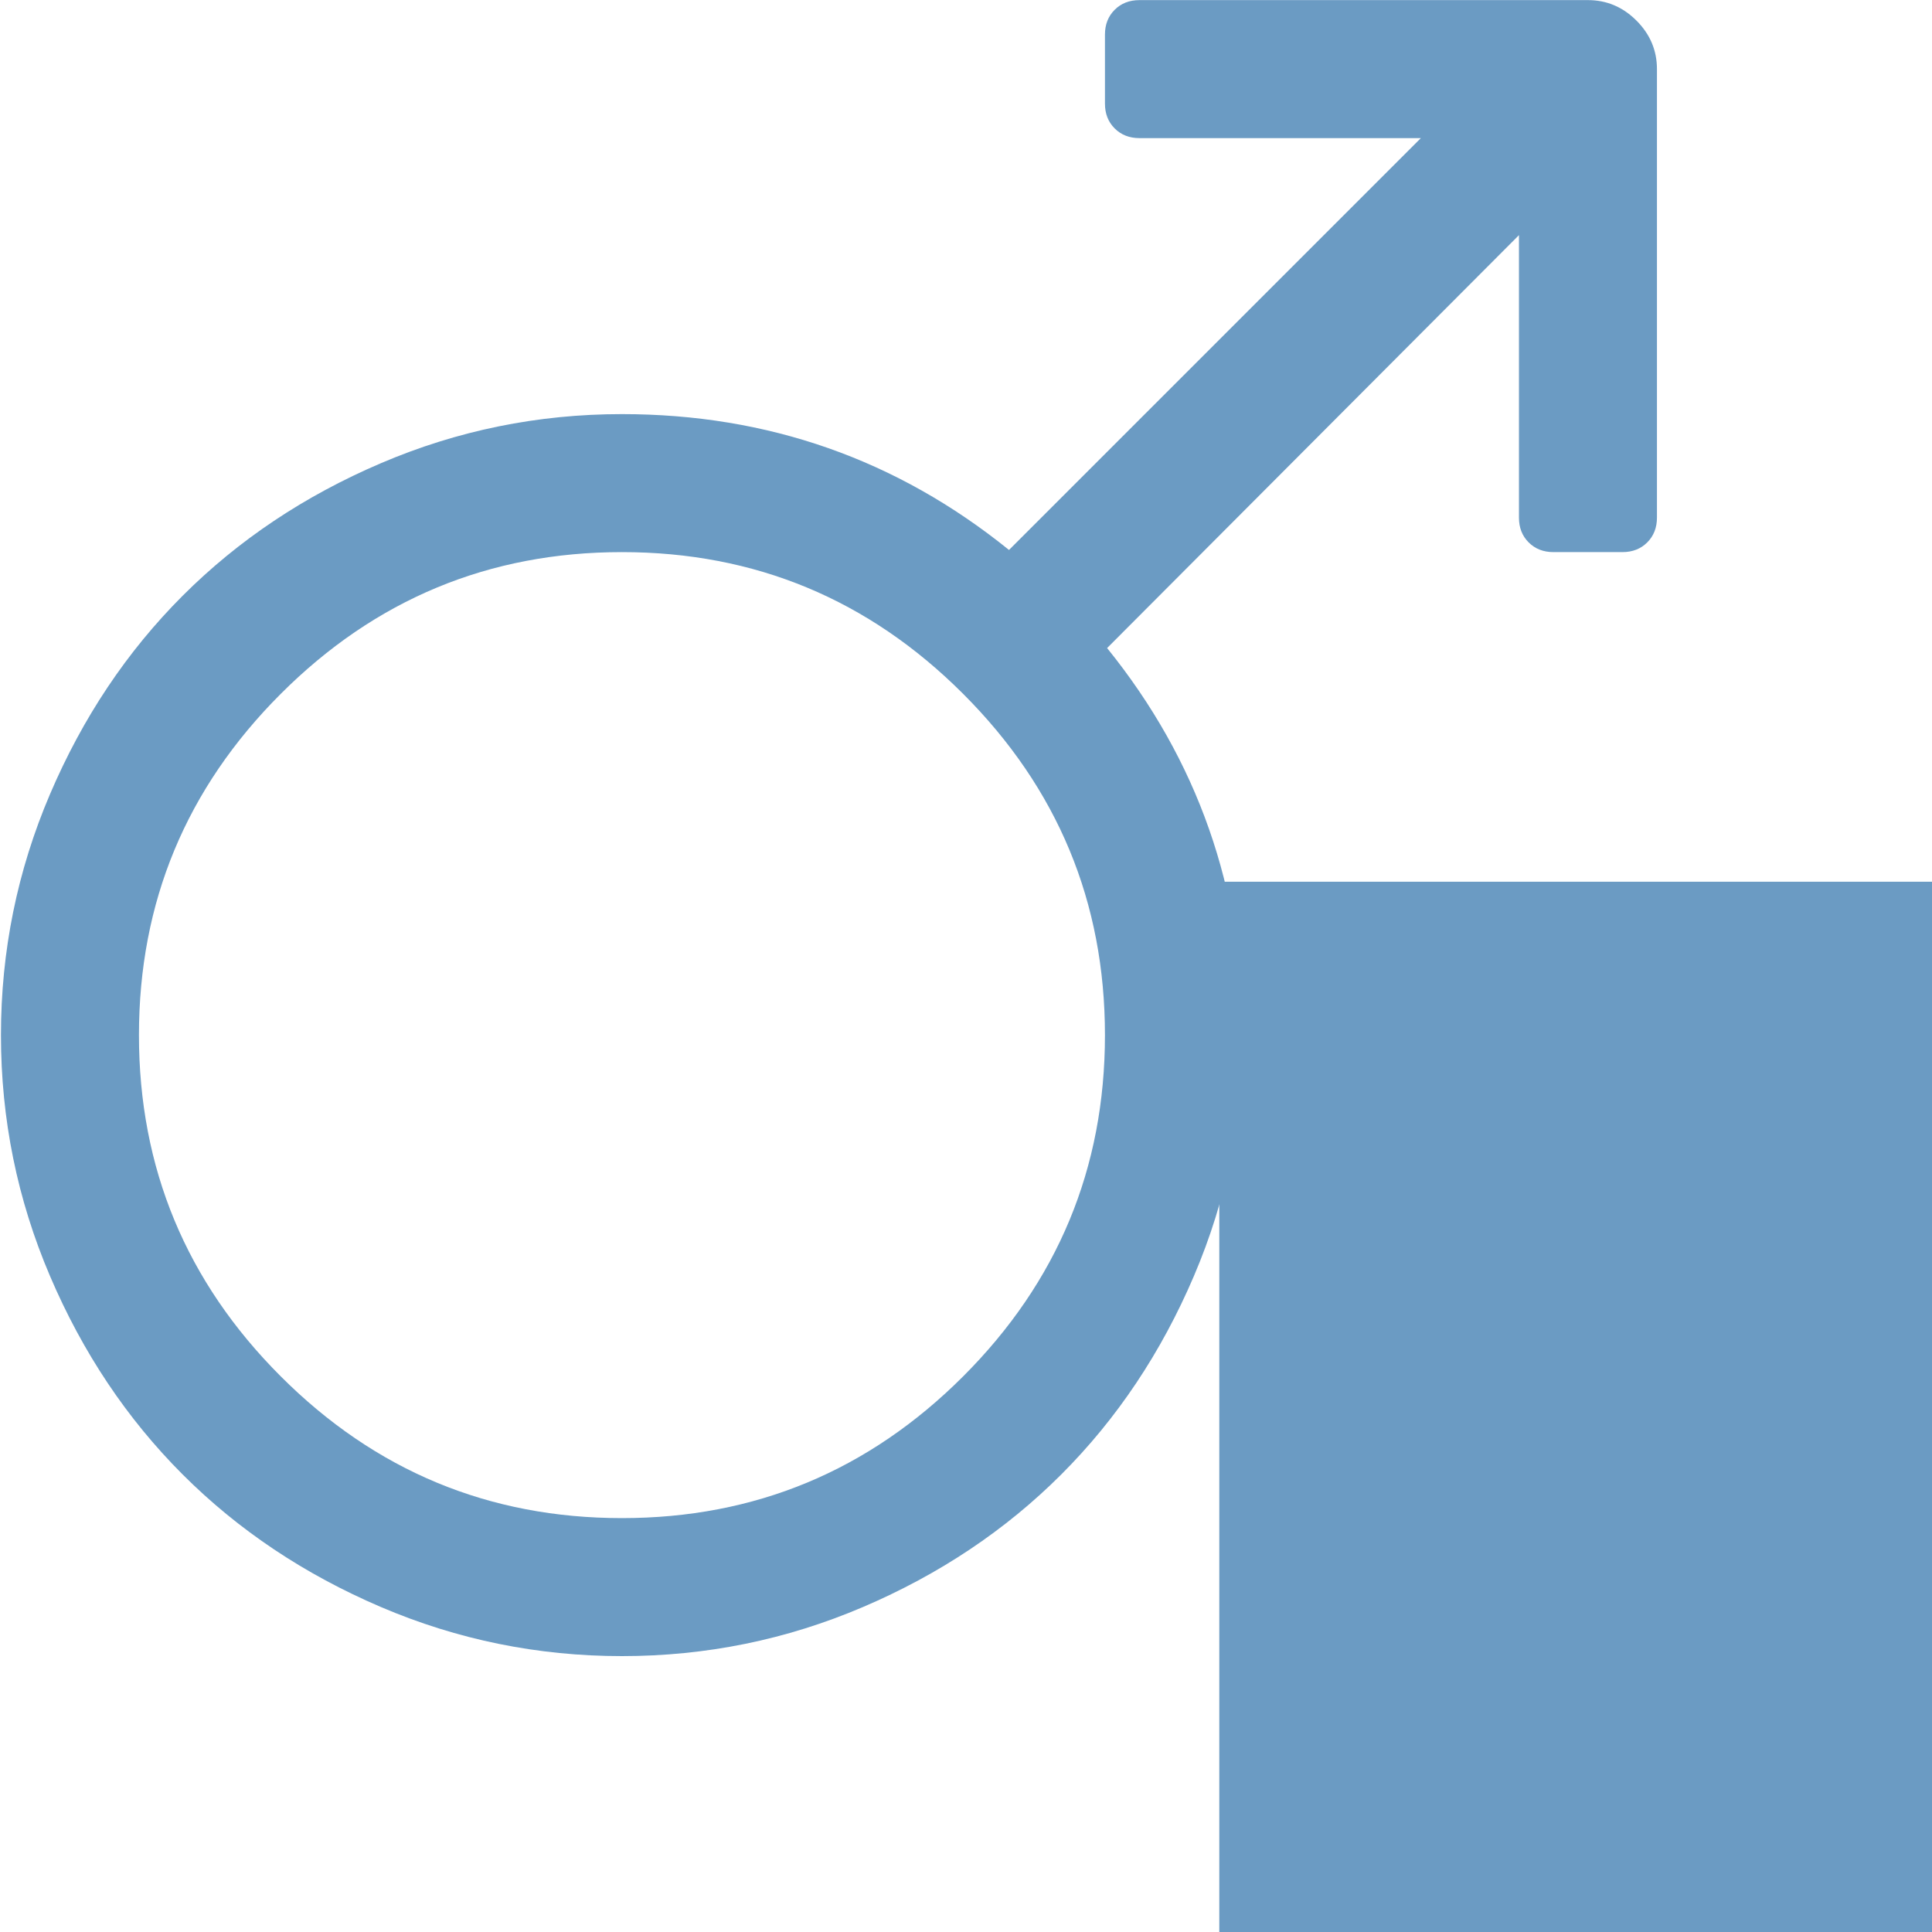 <?xml version="1.0" encoding="UTF-8" standalone="no"?>
<svg
   xmlns:dc="http://purl.org/dc/elements/1.1/"
   xmlns:cc="http://creativecommons.org/ns#"
   xmlns:rdf="http://www.w3.org/1999/02/22-rdf-syntax-ns#"
   xmlns:svg="http://www.w3.org/2000/svg"
   xmlns="http://www.w3.org/2000/svg"
   xmlns:sodipodi="http://sodipodi.sourceforge.net/DTD/sodipodi-0.dtd"
   xmlns:inkscape="http://www.inkscape.org/namespaces/inkscape"
   height="1792"
   viewBox="0 0 1792 1792"
   width="1792"
   version="1.1"
   id="svg4"
   sodipodi:docname="male_f1.svg"
   inkscape:version="0.92.3 (2405546, 2018-03-11)"
   inkscape:export-filename="E:\kdev\documents\workunibe\onedrive2\OneDrive - Universitaet Bern\work\pandemic_game\icons\male_f1.png"
   inkscape:export-xdpi="96"
   inkscape:export-ydpi="96">
  <defs
     id="defs8" />
  <sodipodi:namedview
     pagecolor="#ffffff"
     bordercolor="#666666"
     borderopacity="1"
     objecttolerance="10"
     gridtolerance="10"
     guidetolerance="10"
     inkscape:pageopacity="0"
     inkscape:pageshadow="2"
     inkscape:window-width="1920"
     inkscape:window-height="1001"
     id="namedview6"
     showgrid="false"
     inkscape:zoom="0.25"
     inkscape:cx="-1713.0042"
     inkscape:cy="421.70974"
     inkscape:window-x="-9"
     inkscape:window-y="-9"
     inkscape:window-maximized="1"
     inkscape:current-layer="svg4" />
  <path
     d="m 1472.881,0.102 q 26,0 45,19 19,19 19,45 V 480.102 q 0,14 -9,23 -9,9 -23,9 h -64 q -14,0 -23,-9 -9,-9 -9,-23 v -262 l -382,383 q 126,156 126,359 0,117 -45.5,223.5 -45.5,106.5 -123,184 -77.5,77.5 -184,123 -106.5,45.5 -223.5,45.5 -117,0 -223.5,-45.5 -106.5,-45.5 -184,-123 -77.5,-77.5 -123,-184 -45.5,-106.5 -45.5,-223.5 0,-117 45.5,-223.5 45.5,-106.5 123,-184 77.5,-77.5 184,-123 106.5,-45.5 223.5,-45.5 203,0 359,126 l 382,-382 h -261 q -14,0 -23,-9 -9,-9 -9,-23 V 32.102 q 0,-14 9,-23 9,-9 23,-9 z M 576.881,1408.102 q 185,0 316.5,-131.5 131.5,-131.5 131.5,-316.5 0,-185 -131.5,-316.5 -131.5,-131.5 -316.5,-131.5 -185,0 -316.5,131.5 -131.5,131.5 -131.5,316.5 0,185 131.5,316.5 131.5,131.5 316.5,131.5 z"
     id="path2"
     style="fill:#6b9bc3;fill-opacity:1;stroke:none;stroke-opacity:1"
     inkscape:connector-curvature="0" />
  <flowRoot
     xml:space="preserve"
     id="flowRoot817"
     style="fill:black;fill-opacity:1;stroke:none;font-family:sans-serif;font-style:normal;font-weight:normal;font-size:192px;line-height:1.25;letter-spacing:0px;word-spacing:0px;"><flowRegion
       id="flowRegion819"
       style="font-size:192px;"><rect
         id="rect821"
         width="360"
         height="358"
         x="1204"
         y="996"
         style="font-size:192px;" /></flowRegion><flowPara
       id="flowPara823" /></flowRoot>  <flowRoot
     xml:space="preserve"
     id="flowRoot825"
     style="font-style:normal;font-weight:normal;font-size:192px;line-height:1.25;font-family:sans-serif;letter-spacing:0px;word-spacing:0px;fill:#6b9bc3;fill-opacity:1;stroke:none;stroke-opacity:1"
     transform="matrix(6.021,0,0,5.628,-6021.999,-4922.729)"><flowRegion
       id="flowRegion827"
       style="font-size:192px;fill:#6b9bc3;fill-opacity:1;stroke:none;stroke-opacity:1"><rect
         id="rect829"
         width="588"
         height="750"
         x="1188"
         y="1020"
         style="font-size:192px;fill:#6b9bc3;fill-opacity:1;stroke:none;stroke-opacity:1" /></flowRegion><flowPara
       id="flowPara831">1</flowPara></flowRoot></svg>
